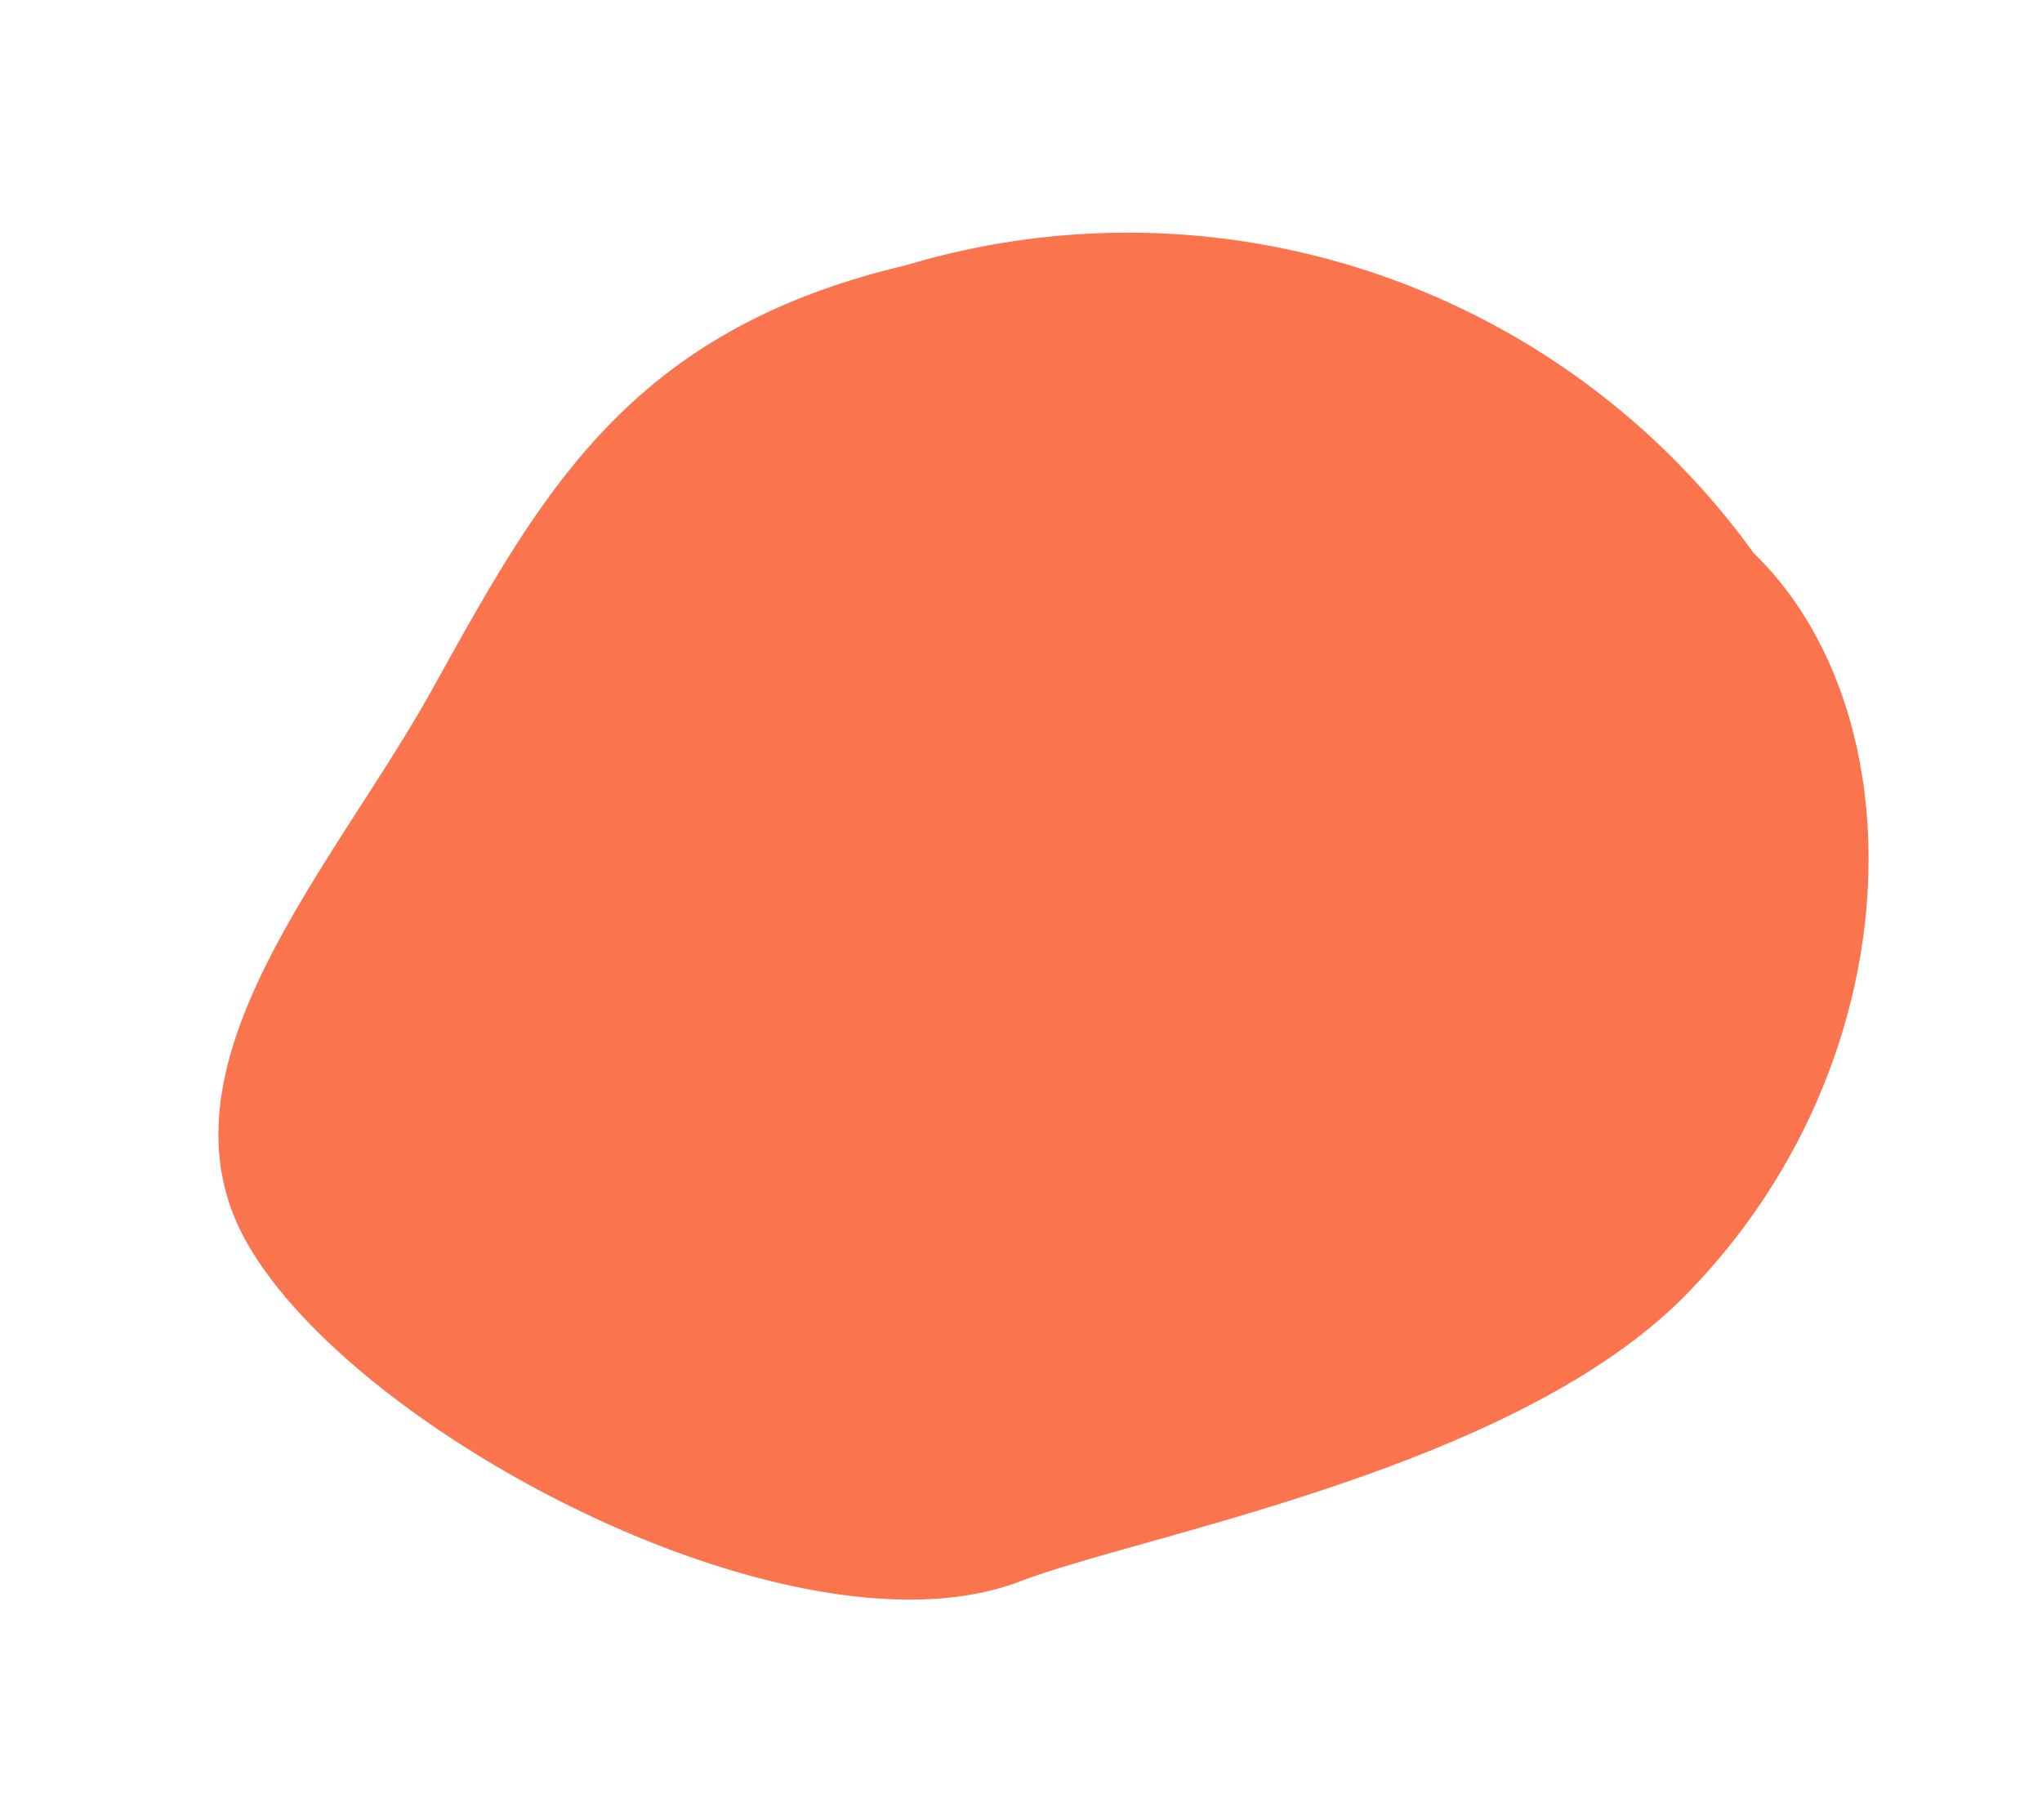<svg xmlns="http://www.w3.org/2000/svg" width="26.672" height="23.77" viewBox="0 0 26.672 23.77">
  <path id="パス_10" data-name="パス 10" d="M9.239,5.427a10.072,10.072,0,0,1,8.988,7.468c1.28,2.755-.459,6.992-4.312,8.738-2.9,1.315-7.734.373-9.436.373-3.285,0-7.88-5.429-7.88-8.174,0-2.35,2.933-3.822,4.865-5.437C3.723,6.5,5.546,4.924,9.239,5.427Z" transform="matrix(0.934, -0.358, 0.358, 0.934, 1.264, 1.703)" fill="#fa754d"/>
</svg>
